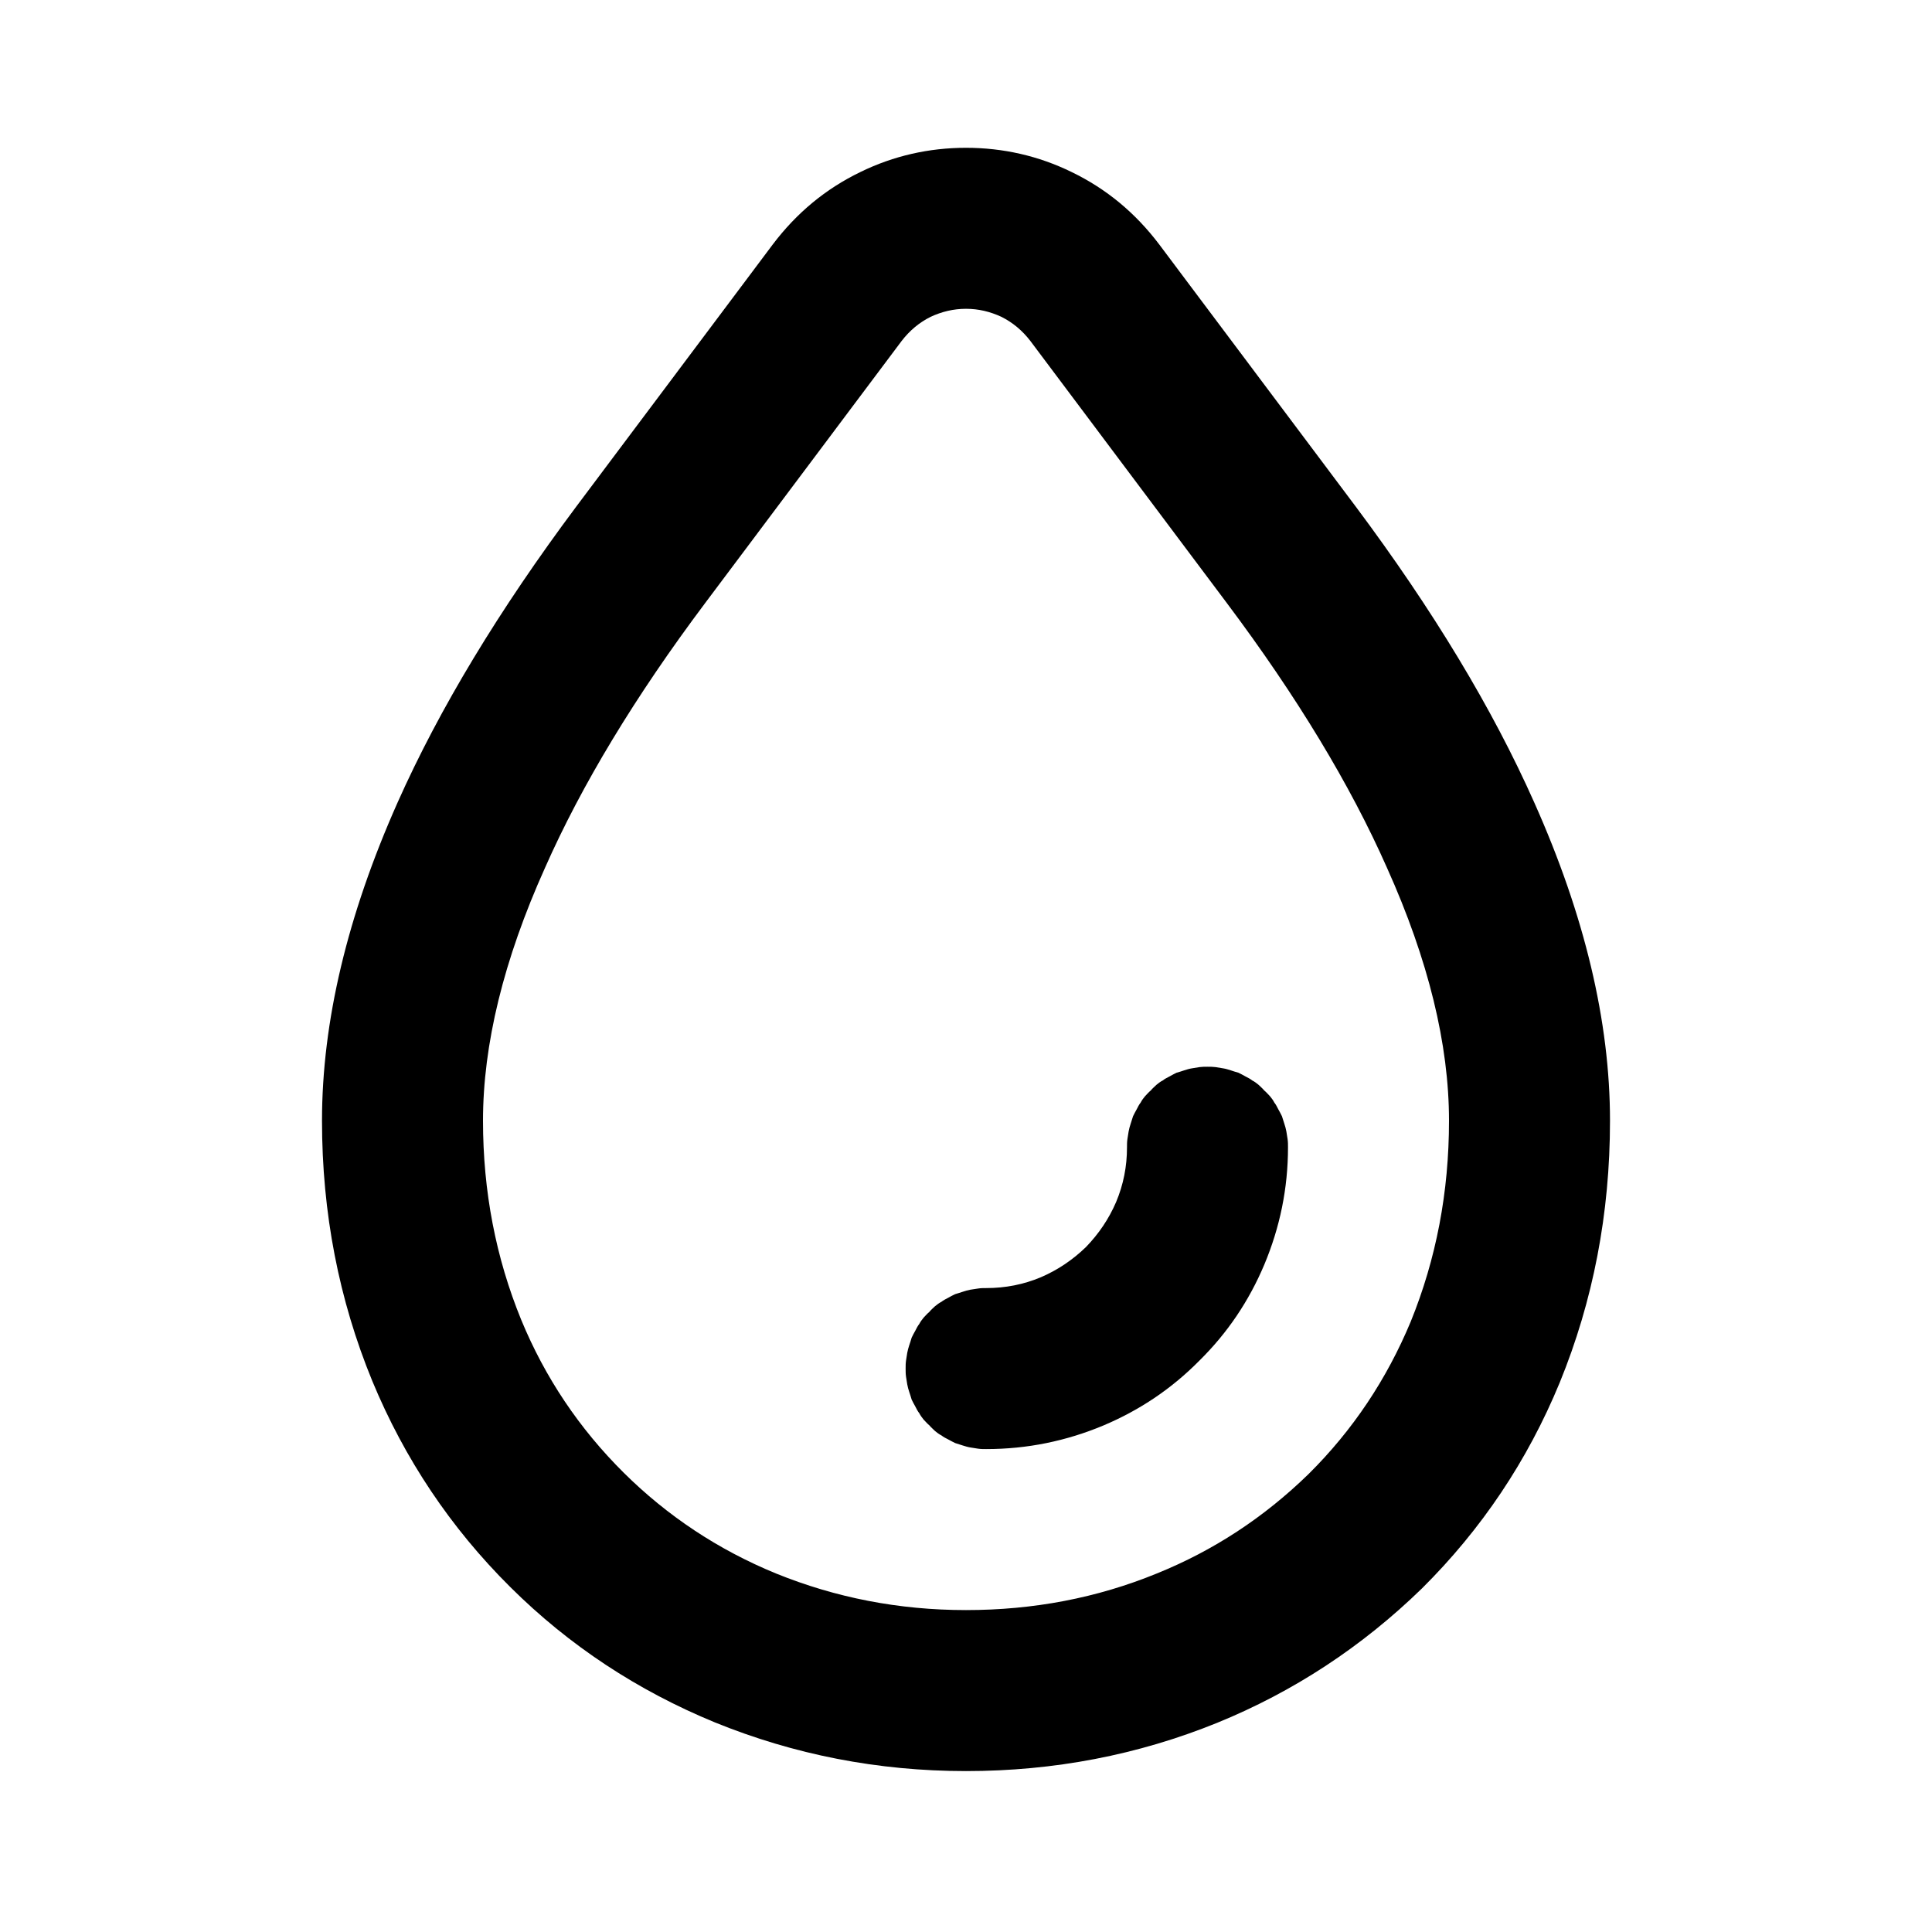 <svg xmlns="http://www.w3.org/2000/svg" xmlns:xlink="http://www.w3.org/1999/xlink" width="48" height="48" viewBox="0 0 48 48" fill="none">
<path d="M28.8 6.072C28.21 5.292 27.49 4.692 26.62 4.272C25.8 3.872 24.92 3.672 24 3.672C23.08 3.672 22.2 3.872 21.38 4.272C20.51 4.692 19.79 5.292 19.2 6.072L14.32 12.582C12.4 15.152 10.92 17.602 9.88 19.933C8.63 22.742 8 25.383 8 27.843C8 30.133 8.42 32.292 9.25 34.312C10.05 36.242 11.19 37.953 12.68 39.432C14.14 40.883 15.84 42.002 17.76 42.792C19.73 43.593 21.81 44.002 24 44.002C26.19 44.002 28.27 43.602 30.24 42.803C32.13 42.032 33.83 40.922 35.33 39.462C36.81 37.992 37.95 36.292 38.75 34.352C39.58 32.322 40 30.152 40 27.843C40 25.383 39.37 22.742 38.12 19.942C37.08 17.602 35.6 15.152 33.68 12.582L28.8 6.072ZM25.6 8.472C25.4 8.212 25.16 8.012 24.88 7.872C24.6 7.742 24.31 7.672 24 7.672C23.69 7.672 23.4 7.742 23.12 7.872C22.84 8.012 22.6 8.212 22.4 8.472L17.52 14.982C15.78 17.302 14.45 19.503 13.54 21.562C12.51 23.852 12 25.953 12 27.843C12 29.602 12.32 31.253 12.95 32.792C13.54 34.222 14.39 35.492 15.5 36.593C16.58 37.663 17.84 38.502 19.28 39.093C20.76 39.693 22.33 40.002 24 40.002C25.67 40.002 27.25 39.703 28.74 39.093C30.15 38.523 31.4 37.703 32.51 36.623C33.61 35.532 34.45 34.273 35.05 32.833C35.68 31.282 36 29.622 36 27.843C36 25.953 35.49 23.852 34.46 21.562C33.55 19.503 32.22 17.302 30.48 14.982L25.6 8.472ZM31.96 28.113C31.95 28.052 31.93 27.983 31.91 27.922C31.89 27.863 31.87 27.802 31.85 27.733C31.82 27.672 31.79 27.613 31.76 27.562C31.73 27.503 31.7 27.442 31.66 27.392C31.63 27.332 31.59 27.282 31.55 27.233C31.5 27.183 31.46 27.133 31.41 27.093C31.37 27.043 31.32 27.003 31.27 26.953C31.22 26.913 31.17 26.872 31.11 26.843C31.06 26.802 31 26.773 30.94 26.742C30.89 26.712 30.83 26.683 30.77 26.652C30.7 26.633 30.64 26.613 30.58 26.593C30.52 26.573 30.45 26.552 30.39 26.543C30.33 26.532 30.26 26.523 30.2 26.512C30.13 26.503 30.07 26.503 30 26.503C29.93 26.503 29.87 26.503 29.8 26.512C29.74 26.523 29.67 26.532 29.61 26.543C29.55 26.552 29.48 26.573 29.42 26.593C29.36 26.613 29.3 26.633 29.23 26.652C29.17 26.683 29.11 26.712 29.06 26.742C29 26.773 28.94 26.802 28.89 26.843C28.83 26.872 28.78 26.913 28.73 26.953C28.68 27.003 28.63 27.043 28.59 27.093C28.54 27.133 28.5 27.183 28.45 27.233C28.41 27.282 28.37 27.332 28.34 27.392C28.3 27.442 28.27 27.503 28.24 27.562C28.21 27.613 28.18 27.672 28.15 27.733C28.13 27.802 28.11 27.863 28.09 27.922C28.07 27.983 28.05 28.052 28.04 28.113C28.03 28.172 28.02 28.242 28.01 28.302C28 28.372 28 28.433 28 28.503C28 28.983 27.91 29.433 27.73 29.863C27.55 30.282 27.3 30.652 26.98 30.983C26.65 31.302 26.28 31.552 25.86 31.733C25.43 31.913 24.98 32.002 24.5 32.002C24.43 32.002 24.37 32.002 24.3 32.013C24.24 32.023 24.17 32.032 24.11 32.042C24.05 32.053 23.98 32.072 23.92 32.093C23.86 32.112 23.8 32.133 23.73 32.153C23.67 32.182 23.61 32.212 23.56 32.242C23.5 32.273 23.44 32.303 23.39 32.343C23.33 32.373 23.28 32.413 23.23 32.453C23.18 32.502 23.13 32.542 23.09 32.593C23.04 32.633 23 32.682 22.95 32.733C22.91 32.782 22.87 32.833 22.84 32.892C22.8 32.943 22.77 33.002 22.74 33.062C22.71 33.112 22.68 33.172 22.65 33.233C22.63 33.303 22.61 33.362 22.59 33.422C22.57 33.483 22.55 33.553 22.54 33.612C22.53 33.672 22.52 33.742 22.51 33.803C22.5 33.873 22.5 33.932 22.5 34.002C22.5 34.072 22.5 34.133 22.51 34.203C22.52 34.263 22.53 34.333 22.54 34.392C22.55 34.453 22.57 34.523 22.59 34.583C22.61 34.642 22.63 34.703 22.65 34.773C22.68 34.833 22.71 34.892 22.74 34.943C22.77 35.002 22.8 35.062 22.84 35.112C22.87 35.172 22.91 35.222 22.95 35.273C23 35.322 23.04 35.373 23.09 35.413C23.13 35.462 23.18 35.502 23.23 35.553C23.28 35.593 23.33 35.633 23.39 35.663C23.44 35.703 23.5 35.733 23.56 35.763C23.61 35.792 23.67 35.822 23.73 35.852C23.8 35.873 23.86 35.892 23.92 35.913C23.98 35.932 24.05 35.953 24.11 35.962C24.17 35.972 24.24 35.983 24.3 35.992C24.37 36.002 24.43 36.002 24.5 36.002C25.52 36.002 26.49 35.803 27.42 35.413C28.32 35.032 29.11 34.502 29.8 33.803C30.5 33.112 31.03 32.322 31.41 31.422C31.8 30.492 32 29.523 32 28.503C32 28.433 32 28.372 31.99 28.302C31.98 28.242 31.97 28.172 31.96 28.113Z" fill-rule="evenodd"  fill="#000000" >
</path>
</svg>
